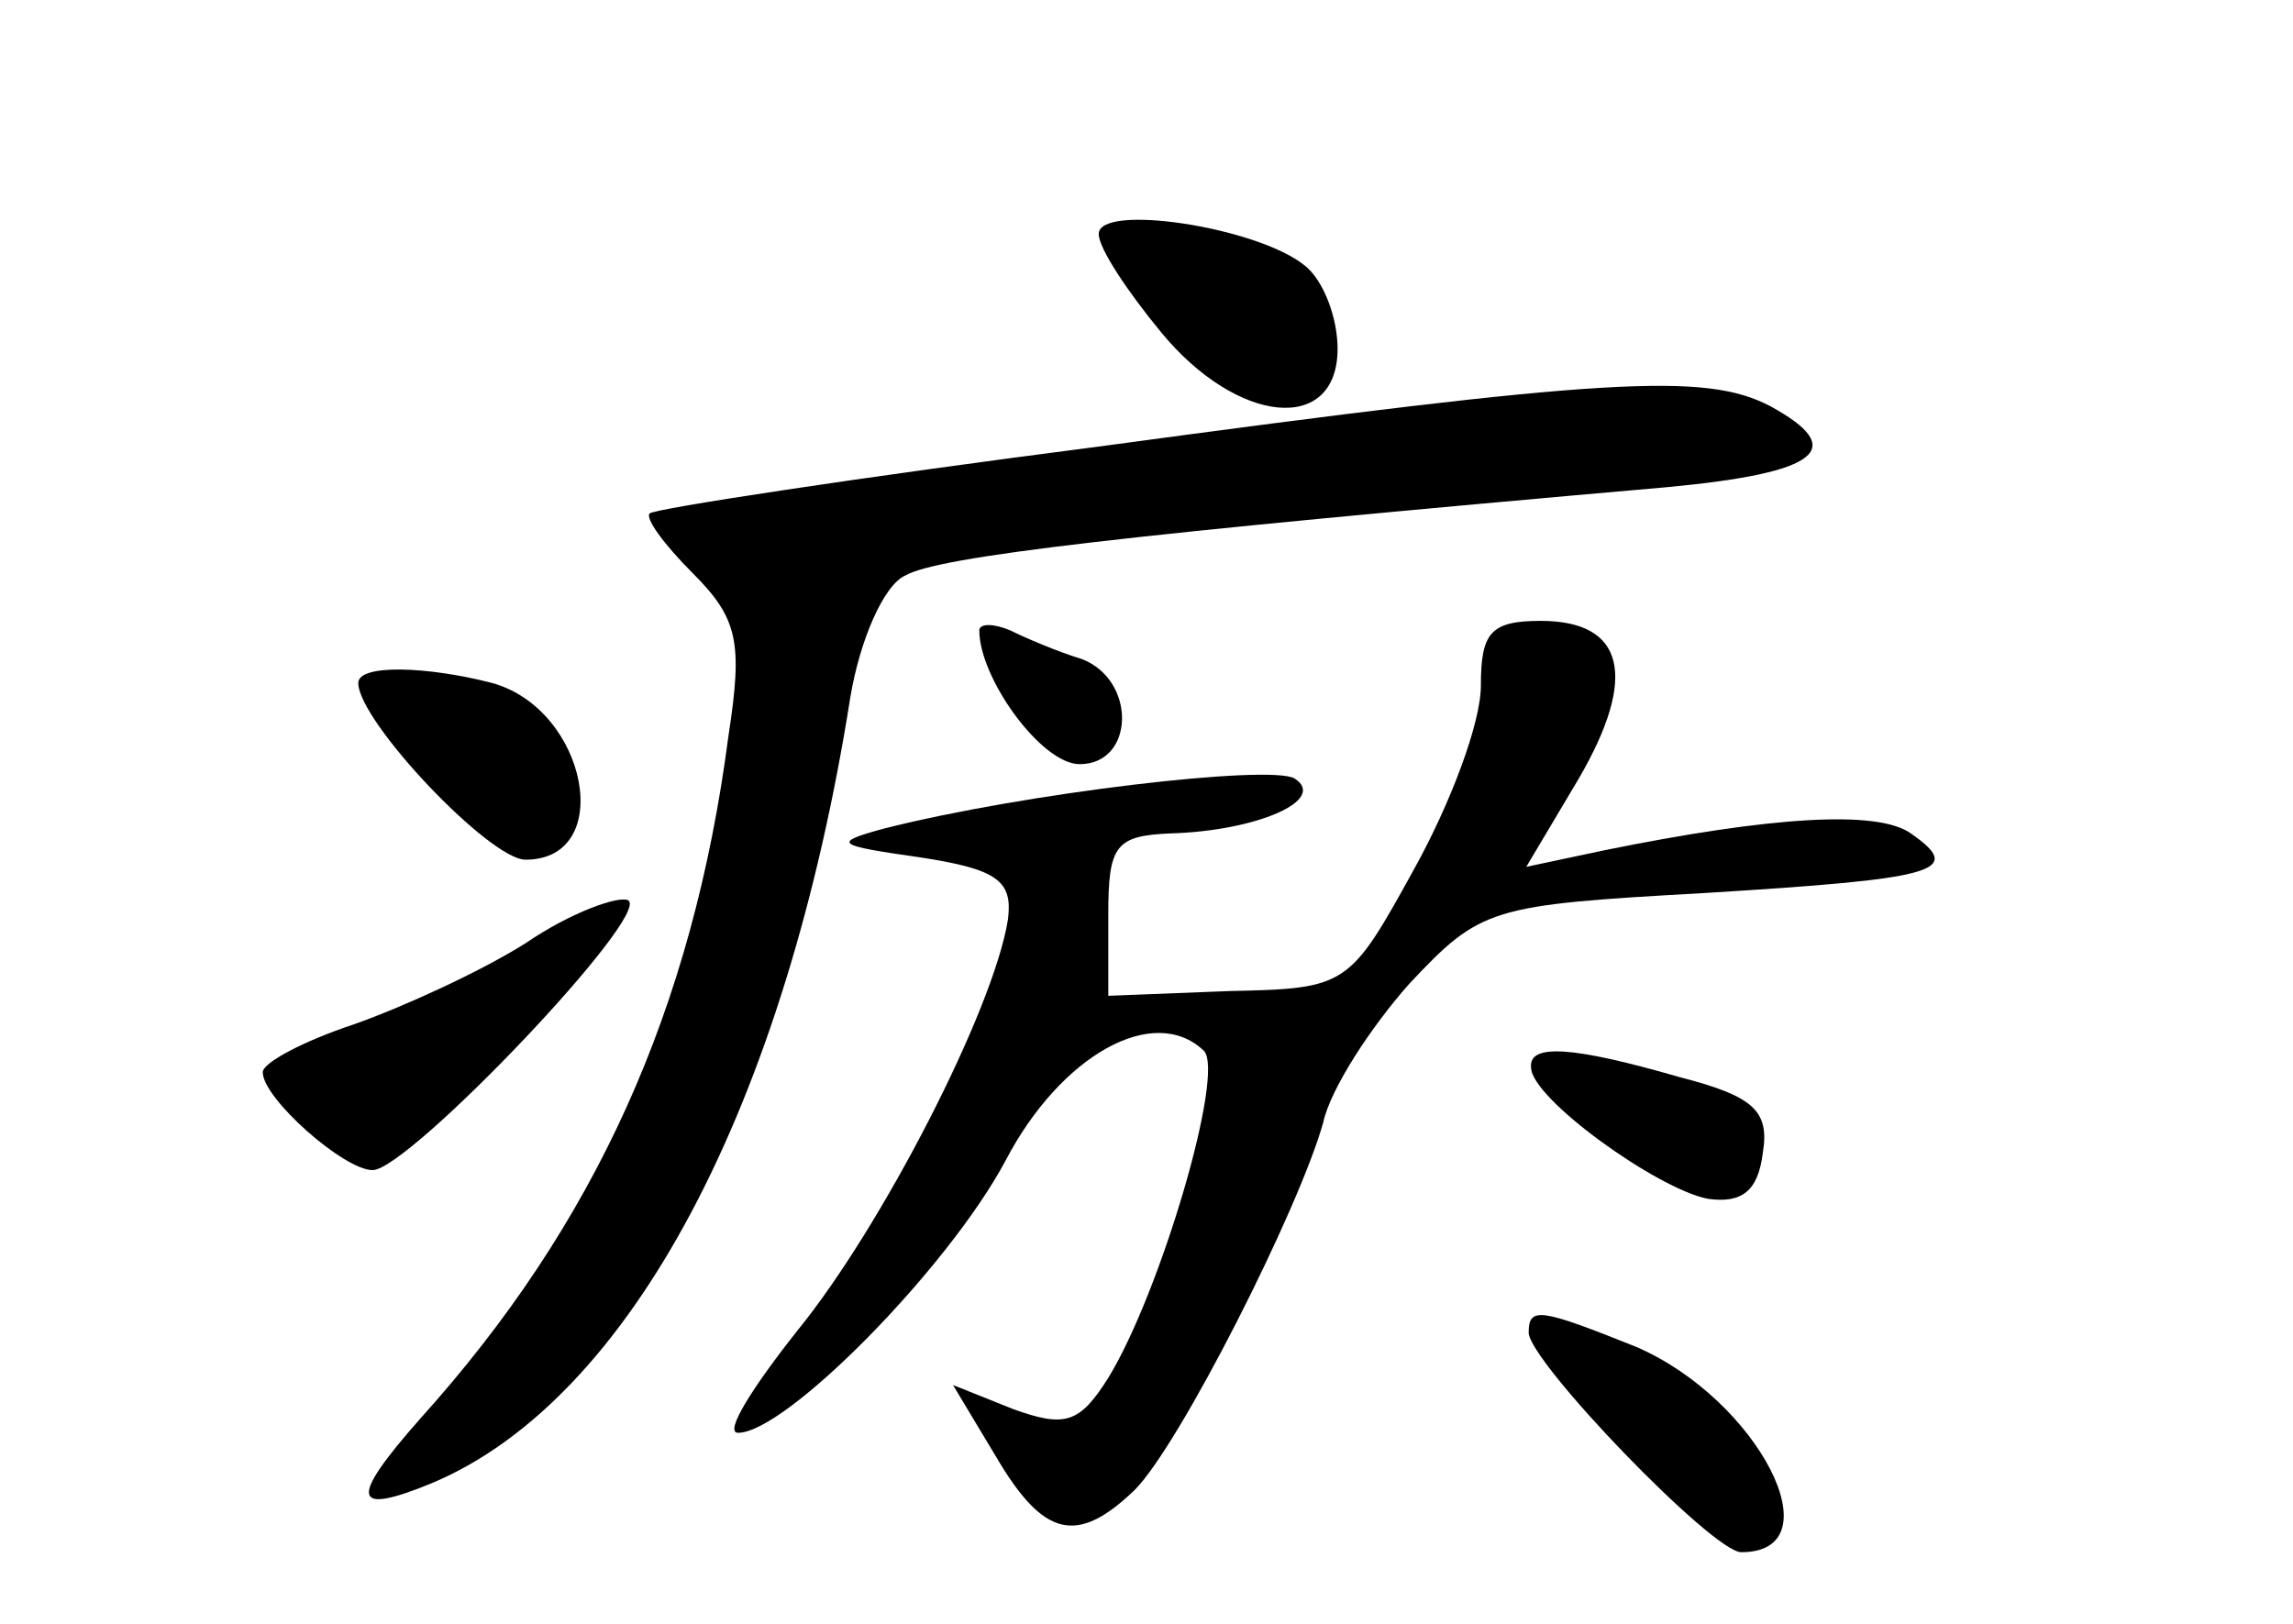 <?xml version="1.0" standalone="no"?>
<!DOCTYPE svg PUBLIC "-//W3C//DTD SVG 20010904//EN"
 "http://www.w3.org/TR/2001/REC-SVG-20010904/DTD/svg10.dtd">
<svg version="1.0" xmlns="http://www.w3.org/2000/svg"
 width="96pt" height="68pt" viewBox="0 0 96 68"
 preserveAspectRatio="xMidYMid meet">
<g transform="translate(0,68) scale(0.1,-0.1)"
fill="#000000" stroke="none">
<path d="M460 582 c0 -6 12 -24 26 -41 32 -39 74 -43 74 -7 0 13 -6 29 -14 35
-20 16 -86 26 -86 13z"/>
<path d="M460 493 c-101 -13 -186 -26 -188 -28 -2 -2 6 -13 18 -25 19 -19 21
-29 15 -68 -15 -115 -56 -205 -129 -286 -30 -34 -29 -41 5 -27 83 35 148 158
175 329 4 24 14 47 23 51 14 8 91 17 319 37 64 6 76 16 43 34 -27 14 -67 12
-281 -17z"/>
<path d="M410 416 c0 -20 26 -56 42 -56 23 0 24 35 1 44 -10 3 -24 9 -30 12
-7 3 -13 3 -13 0z"/>
<path d="M620 393 c0 -16 -13 -50 -28 -77 -27 -49 -28 -50 -77 -51 l-51 -2 0
34 c0 29 3 33 26 34 36 1 66 14 52 23 -10 6 -113 -6 -172 -21 -22 -6 -20 -7
15 -12 33 -5 39 -10 37 -26 -6 -38 -53 -129 -88 -172 -19 -24 -31 -43 -25 -43
20 0 88 69 112 114 23 44 62 66 83 46 9 -9 -18 -101 -40 -137 -12 -19 -18 -21
-40 -13 l-25 10 18 -30 c20 -34 34 -37 58 -14 19 19 69 118 79 154 3 14 20 40
36 58 30 32 34 33 123 38 98 6 110 9 87 25 -14 10 -59 7 -128 -7 l-33 -7 22
37 c25 43 19 66 -16 66 -21 0 -25 -5 -25 -27z"/>
<path d="M150 394 c0 -16 55 -74 70 -74 38 0 26 63 -14 74 -27 7 -56 8 -56 0z"/>
<path d="M220 285 c-19 -12 -52 -27 -72 -34 -21 -7 -38 -16 -38 -20 0 -11 34
-41 46 -41 15 0 117 107 107 113 -4 2 -24 -5 -43 -18z"/>
<path d="M641 233 c0 -13 53 -51 74 -55 14 -2 21 3 23 19 3 18 -4 24 -35 32
-45 13 -63 14 -62 4z"/>
<path d="M640 122 c0 -12 77 -92 89 -92 40 0 7 64 -44 86 -40 16 -45 17 -45 6z"/>
</g>
</svg>
